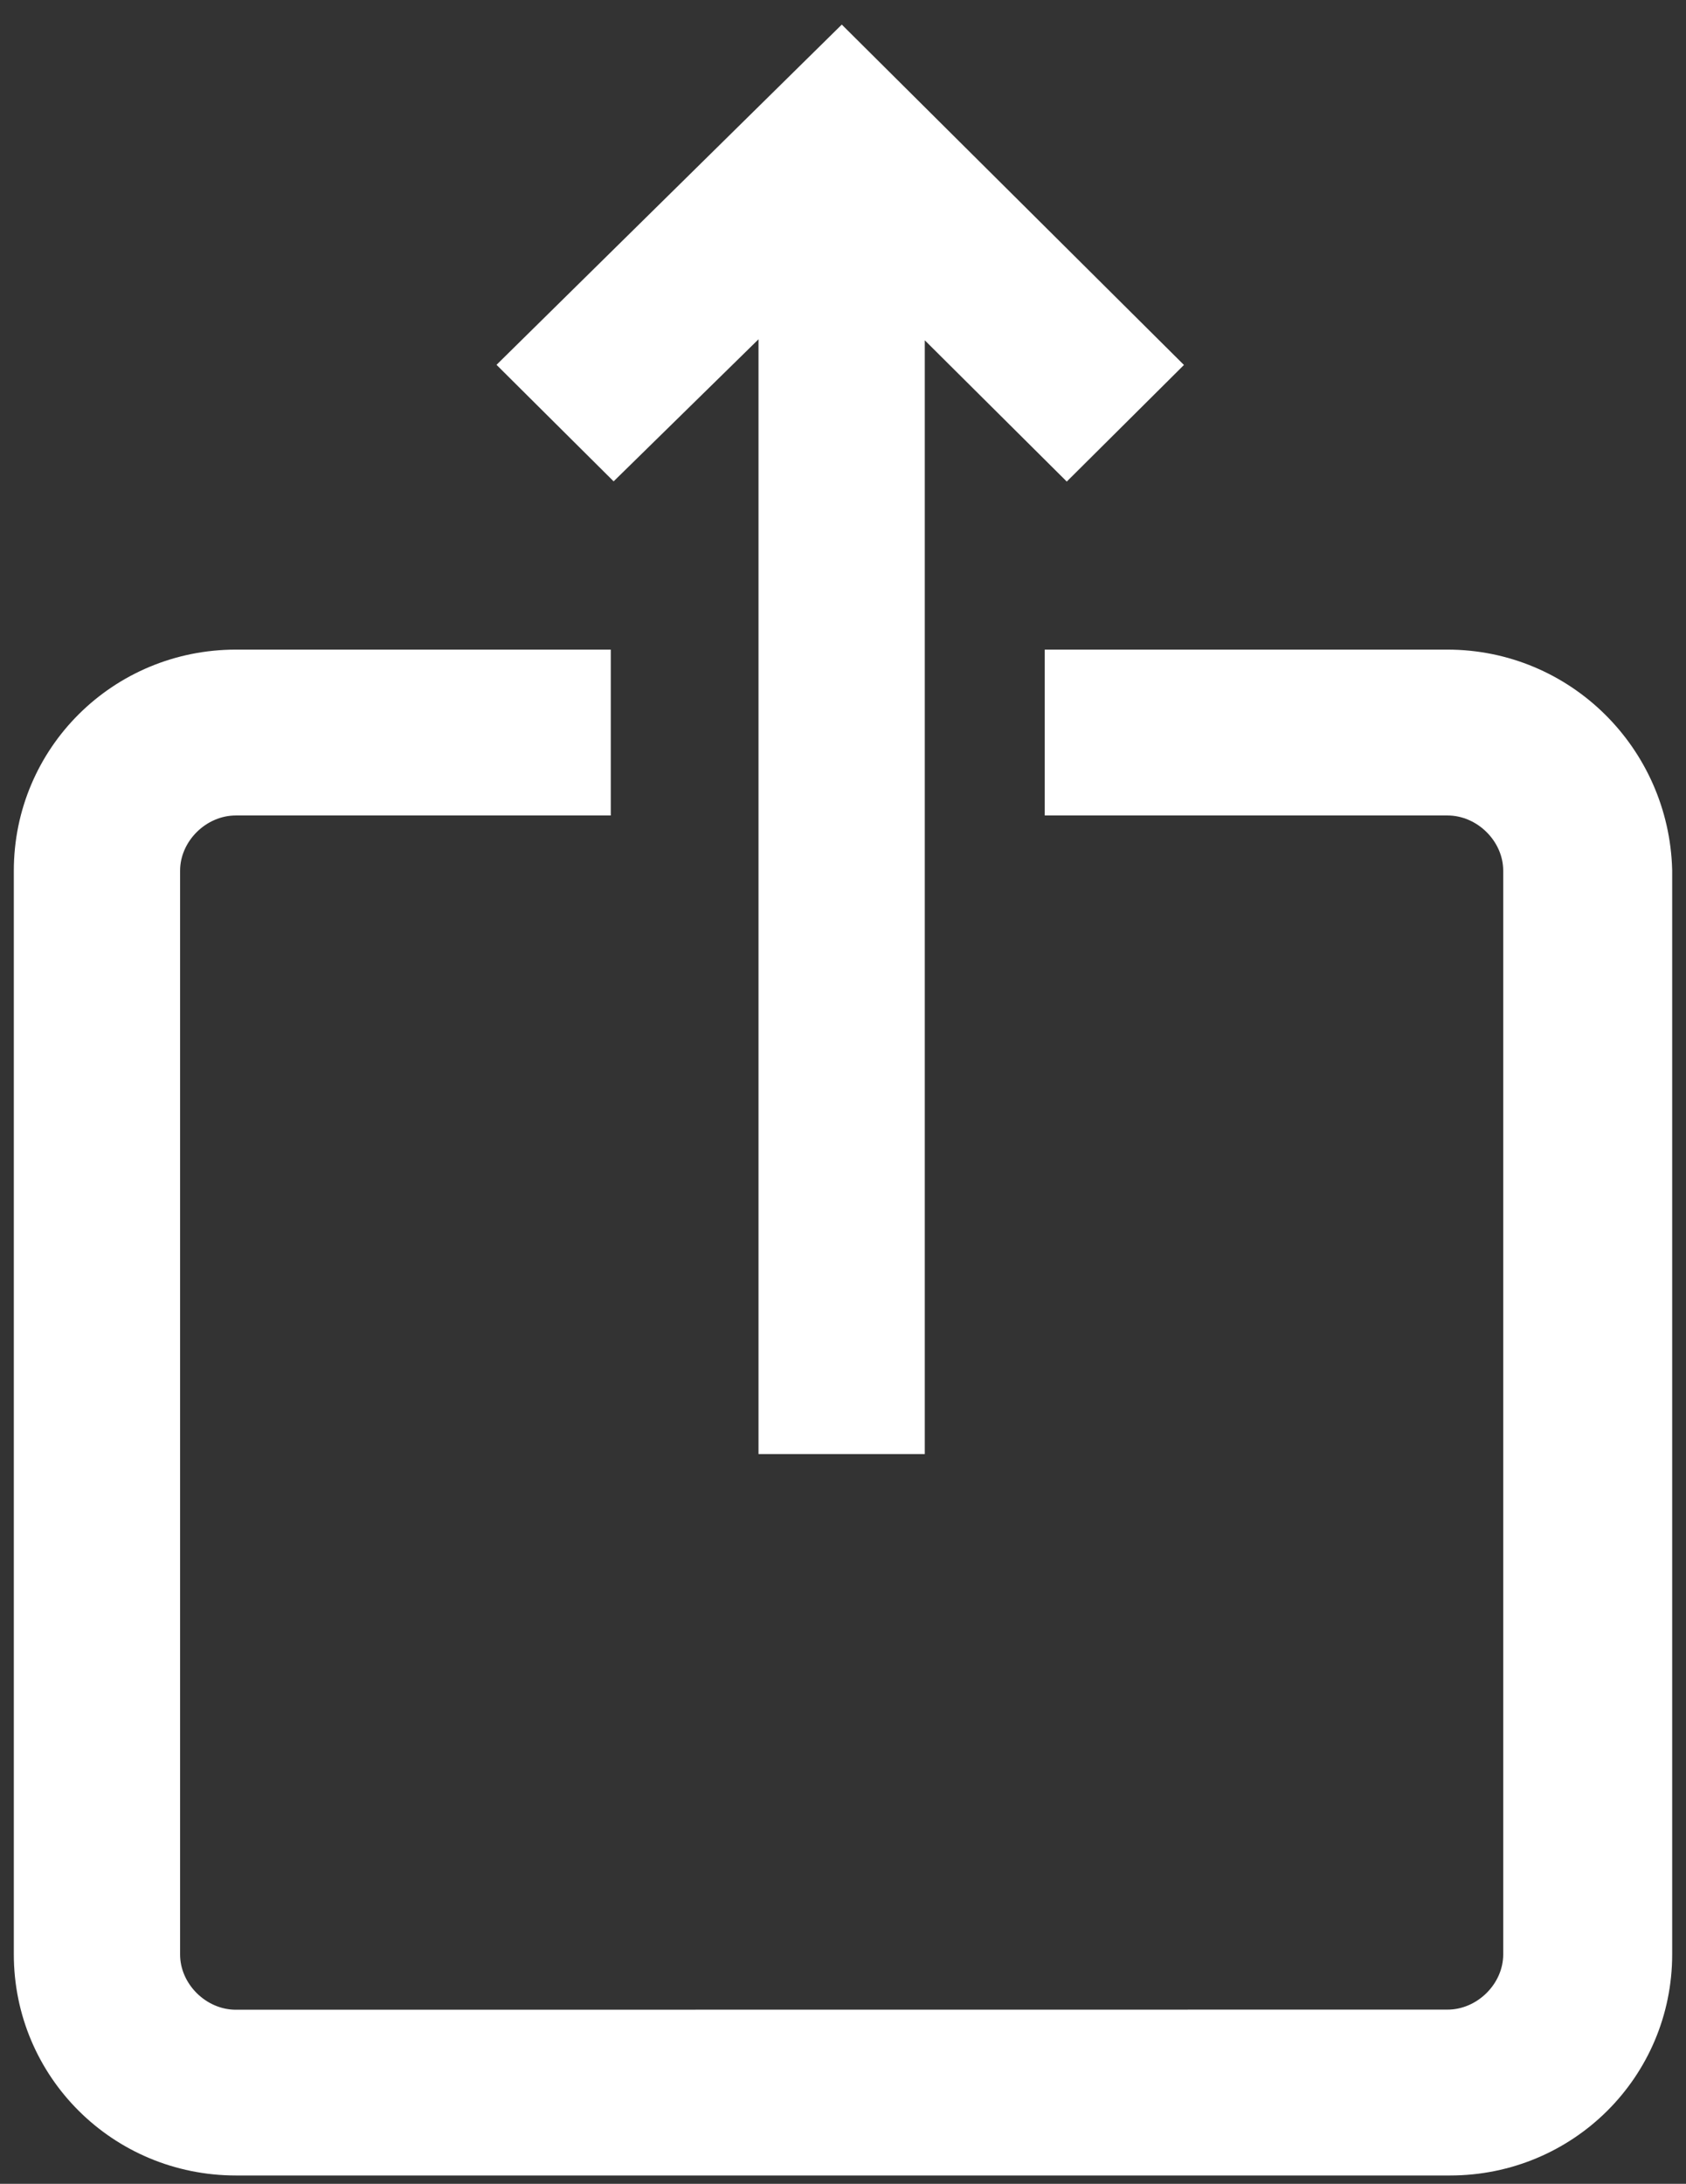 <?xml version="1.0" encoding="UTF-8"?>
<svg width="61px" height="79px" viewBox="0 0 61 79" version="1.1" xmlns="http://www.w3.org/2000/svg" xmlns:xlink="http://www.w3.org/1999/xlink">
    <rect x="0" y="0" width="61" height="79" fill="#333333" stroke="none"/>
    <!-- Generator: Sketch 52.2 (67145) - http://www.bohemiancoding.com/sketch -->
    <title>more-options</title>
    <desc>Created with Sketch.</desc>
    <g id="Page-1" stroke="none" stroke-width="1" fill="none" fill-rule="evenodd">
        <g id="Full-Screen-with-options" transform="translate(-813, -116)" fill="#FFFFFF" fill-rule="nonzero" stroke="#FFFFFF" stroke-width="3">
            <g id="Group-2" transform="translate(75, 119)">
                <g id="More-Options" transform="translate(740, 0)">
                    <path d="M50.368,22 L37.299,22 L37.299,25 L50.368,25 C52.276,25 53.887,26.602 53.887,28.5 L53.887,67.699 C53.887,69.597 52.276,71.199 50.368,71.199 L6.535,71.203 C4.626,71.203 3.016,69.601 3.016,67.703 L3.016,28.5 C3.016,26.602 4.626,25 6.535,25 L18.598,25 L18.598,22 L6.535,22 C2.914,22 0,24.898 0,28.5 L0,67.699 C0,71.301 2.914,74.199 6.535,74.199 L50.465,74.199 C54.086,74.199 57,71.301 57,67.699 L57,28.5 C56.902,24.902 53.984,22 50.367,22 L50.368,22 Z M26.943,5.703 L26.943,48.101 L29.959,48.101 L29.959,5.703 L36.596,12.305 L38.709,10.203 L28.451,0 L18.096,10.203 L20.209,12.305 L26.943,5.703 Z" id="more-options"></path>
                </g>
            </g>
        </g>
    </g>
</svg>